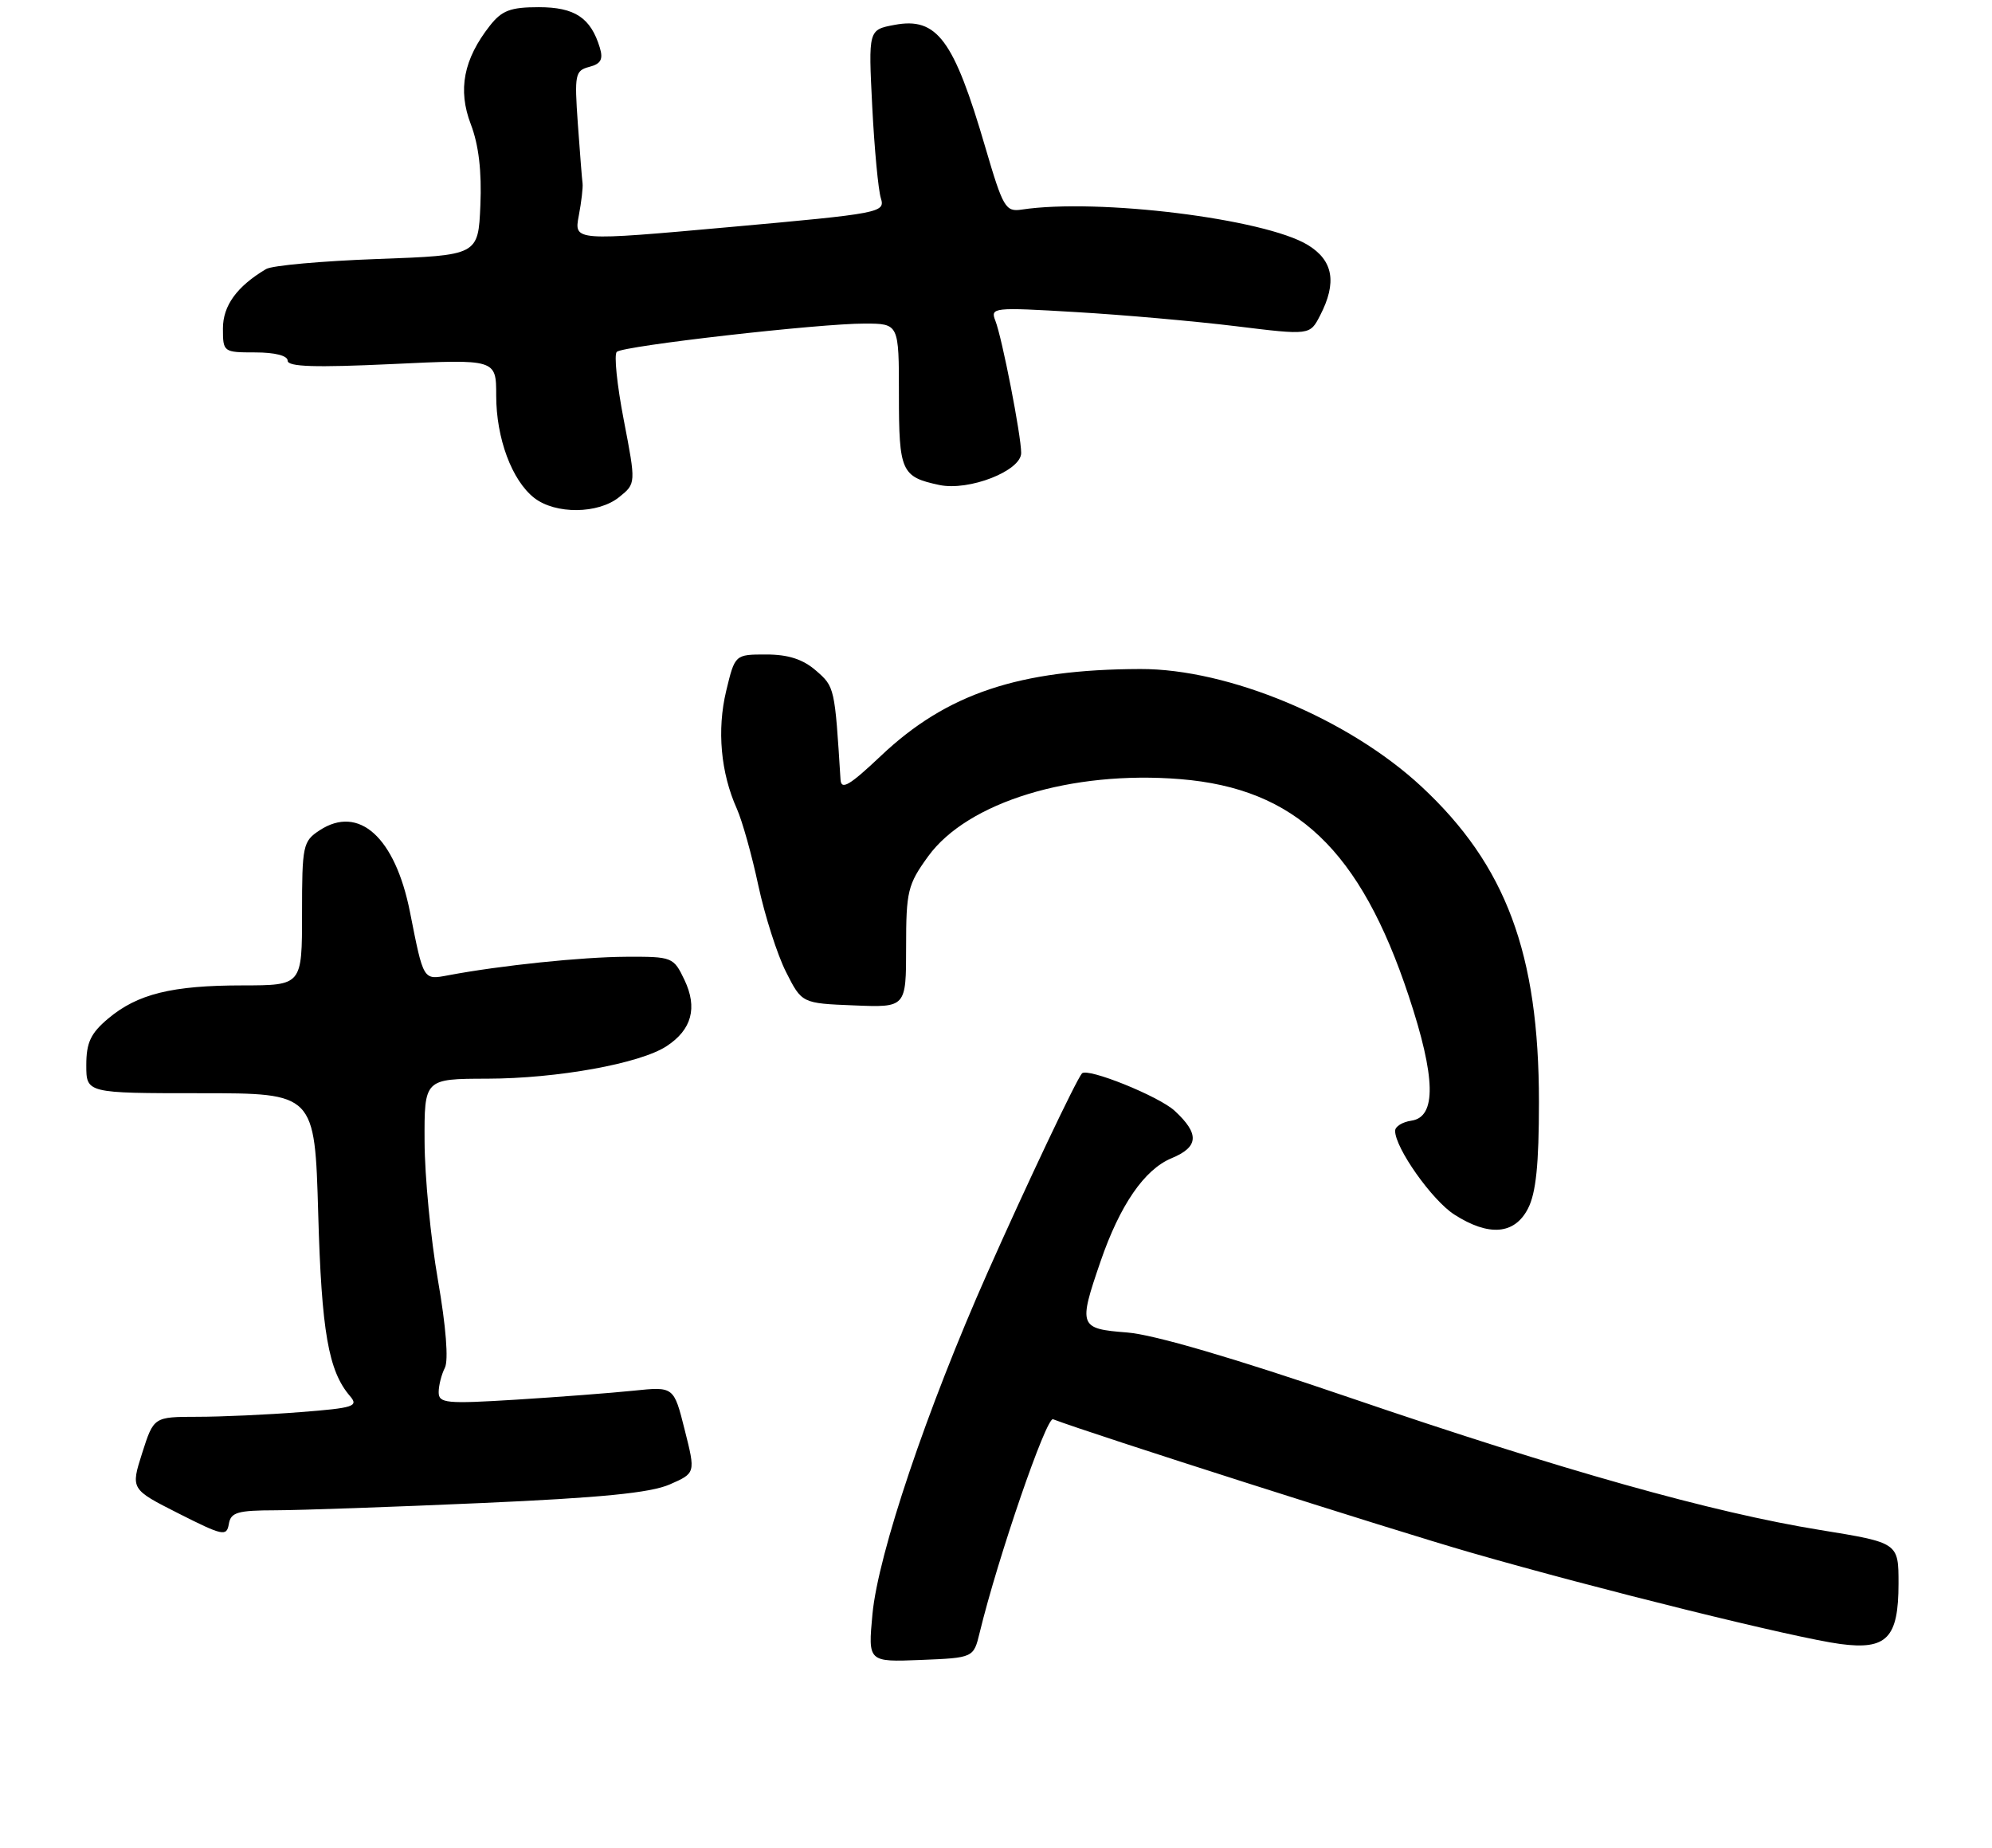 <?xml version="1.0" encoding="UTF-8" standalone="no"?>
<!DOCTYPE svg PUBLIC "-//W3C//DTD SVG 1.1//EN" "http://www.w3.org/Graphics/SVG/1.1/DTD/svg11.dtd" >
<svg xmlns="http://www.w3.org/2000/svg" xmlns:xlink="http://www.w3.org/1999/xlink" version="1.1" viewBox="0 0 277 257">
 <g >
 <path fill="currentColor"
d=" M 136.23 227.00 C 138.76 216.56 145.50 196.98 146.43 197.33 C 151.78 199.38 193.51 212.70 204.53 215.87 C 222.08 220.93 249.63 227.75 255.90 228.58 C 262.37 229.44 264.00 227.75 264.00 220.18 C 264.00 214.50 264.00 214.50 253.10 212.73 C 238.10 210.30 217.26 204.43 187.61 194.30 C 171.61 188.83 160.41 185.55 156.75 185.27 C 150.05 184.75 149.93 184.43 153.03 175.41 C 155.73 167.55 159.14 162.60 162.91 161.04 C 166.70 159.47 166.82 157.66 163.35 154.45 C 161.16 152.42 151.18 148.40 150.45 149.25 C 149.62 150.22 142.75 164.71 137.34 176.90 C 128.87 195.98 122.11 216.05 121.32 224.43 C 120.70 231.09 120.70 231.09 128.04 230.80 C 135.38 230.50 135.38 230.50 136.23 227.00 Z  M 38.32 209.99 C 41.72 209.98 54.62 209.53 67.00 208.98 C 83.56 208.25 90.45 207.57 93.12 206.40 C 96.73 204.82 96.73 204.82 95.21 198.80 C 93.70 192.78 93.70 192.78 88.10 193.36 C 85.02 193.68 77.66 194.24 71.75 194.61 C 62.03 195.21 61.00 195.11 61.00 193.57 C 61.00 192.63 61.39 191.11 61.86 190.18 C 62.39 189.15 62.02 184.43 60.90 178.00 C 59.89 172.22 59.06 163.56 59.04 158.75 C 59.00 150.00 59.00 150.00 67.75 149.98 C 77.49 149.96 89.01 147.88 92.69 145.46 C 96.20 143.17 97.02 140.11 95.18 136.25 C 93.66 133.07 93.50 133.00 87.06 133.03 C 80.94 133.06 69.62 134.23 62.35 135.60 C 58.82 136.26 58.91 136.40 57.01 126.81 C 54.95 116.42 49.91 111.86 44.44 115.45 C 42.12 116.97 42.00 117.55 42.00 127.02 C 42.00 137.00 42.00 137.00 33.75 137.01 C 23.90 137.01 19.11 138.20 15.03 141.63 C 12.61 143.67 12.00 144.96 12.00 148.09 C 12.00 152.00 12.00 152.00 27.88 152.00 C 43.77 152.00 43.77 152.00 44.25 168.75 C 44.71 185.14 45.67 190.62 48.66 194.10 C 49.90 195.54 49.23 195.76 41.77 196.34 C 37.22 196.70 30.77 196.99 27.44 196.99 C 21.38 197.00 21.38 197.00 19.77 202.03 C 18.17 207.06 18.17 207.06 24.83 210.43 C 30.99 213.54 31.52 213.66 31.82 211.90 C 32.09 210.27 33.03 210.00 38.32 209.99 Z  M 212.47 168.05 C 213.59 165.89 214.00 161.91 214.00 153.21 C 214.00 132.58 209.42 120.30 197.66 109.36 C 187.54 99.96 170.85 92.99 158.57 93.02 C 141.70 93.07 131.65 96.43 122.50 105.09 C 118.13 109.22 116.98 109.90 116.88 108.40 C 116.08 95.59 116.07 95.50 113.48 93.25 C 111.65 91.66 109.62 91.00 106.54 91.00 C 102.20 91.00 102.20 91.00 100.98 96.07 C 99.68 101.49 100.22 107.45 102.46 112.44 C 103.21 114.12 104.56 118.93 105.45 123.12 C 106.35 127.30 108.07 132.70 109.29 135.12 C 111.50 139.50 111.50 139.50 118.75 139.79 C 126.00 140.09 126.00 140.09 126.00 131.69 C 126.00 123.91 126.22 122.99 129.07 119.06 C 134.54 111.52 148.96 107.10 164.12 108.33 C 180.16 109.63 189.16 118.17 195.90 138.51 C 199.66 149.84 199.77 155.32 196.25 155.82 C 195.01 156.00 194.00 156.63 194.00 157.23 C 194.00 159.62 199.14 166.89 202.23 168.87 C 207.03 171.95 210.61 171.66 212.47 168.05 Z  M 86.11 69.11 C 88.44 67.23 88.44 67.23 86.74 58.40 C 85.80 53.54 85.36 49.27 85.77 48.92 C 86.71 48.08 114.02 44.97 120.25 44.99 C 125.00 45.00 125.00 45.00 125.00 54.88 C 125.00 65.56 125.33 66.31 130.61 67.43 C 134.73 68.31 142.00 65.47 142.00 62.98 C 142.00 60.56 139.35 46.98 138.41 44.59 C 137.69 42.75 138.11 42.71 149.58 43.39 C 156.14 43.77 166.15 44.66 171.82 45.35 C 182.15 46.62 182.15 46.62 183.57 43.86 C 185.94 39.28 185.40 36.21 181.84 34.05 C 175.85 30.41 152.67 27.54 142.08 29.14 C 139.83 29.48 139.48 28.89 137.02 20.50 C 132.63 5.48 130.30 2.35 124.39 3.46 C 120.75 4.14 120.75 4.14 121.29 14.82 C 121.59 20.69 122.13 26.43 122.49 27.56 C 123.11 29.56 122.48 29.68 101.48 31.57 C 79.82 33.52 79.82 33.52 80.48 30.01 C 80.85 28.08 81.08 26.05 81.01 25.50 C 80.93 24.95 80.64 21.21 80.35 17.18 C 79.87 10.35 79.97 9.82 81.94 9.30 C 83.56 8.88 83.90 8.25 83.41 6.63 C 82.15 2.47 79.93 1.00 74.92 1.00 C 70.99 1.00 69.79 1.45 68.13 3.56 C 64.46 8.23 63.63 12.48 65.47 17.28 C 66.57 20.15 67.00 23.85 66.80 28.53 C 66.50 35.50 66.50 35.50 52.50 36.01 C 44.80 36.29 37.83 36.91 37.00 37.41 C 32.94 39.82 31.00 42.50 31.00 45.67 C 31.00 48.95 31.07 49.00 35.50 49.00 C 38.23 49.00 40.00 49.45 40.00 50.15 C 40.00 51.00 43.83 51.12 54.50 50.62 C 69.00 49.93 69.00 49.93 69.00 55.00 C 69.00 60.94 71.18 66.80 74.29 69.23 C 77.24 71.53 83.19 71.48 86.11 69.11 Z "/>
</g>
</svg>